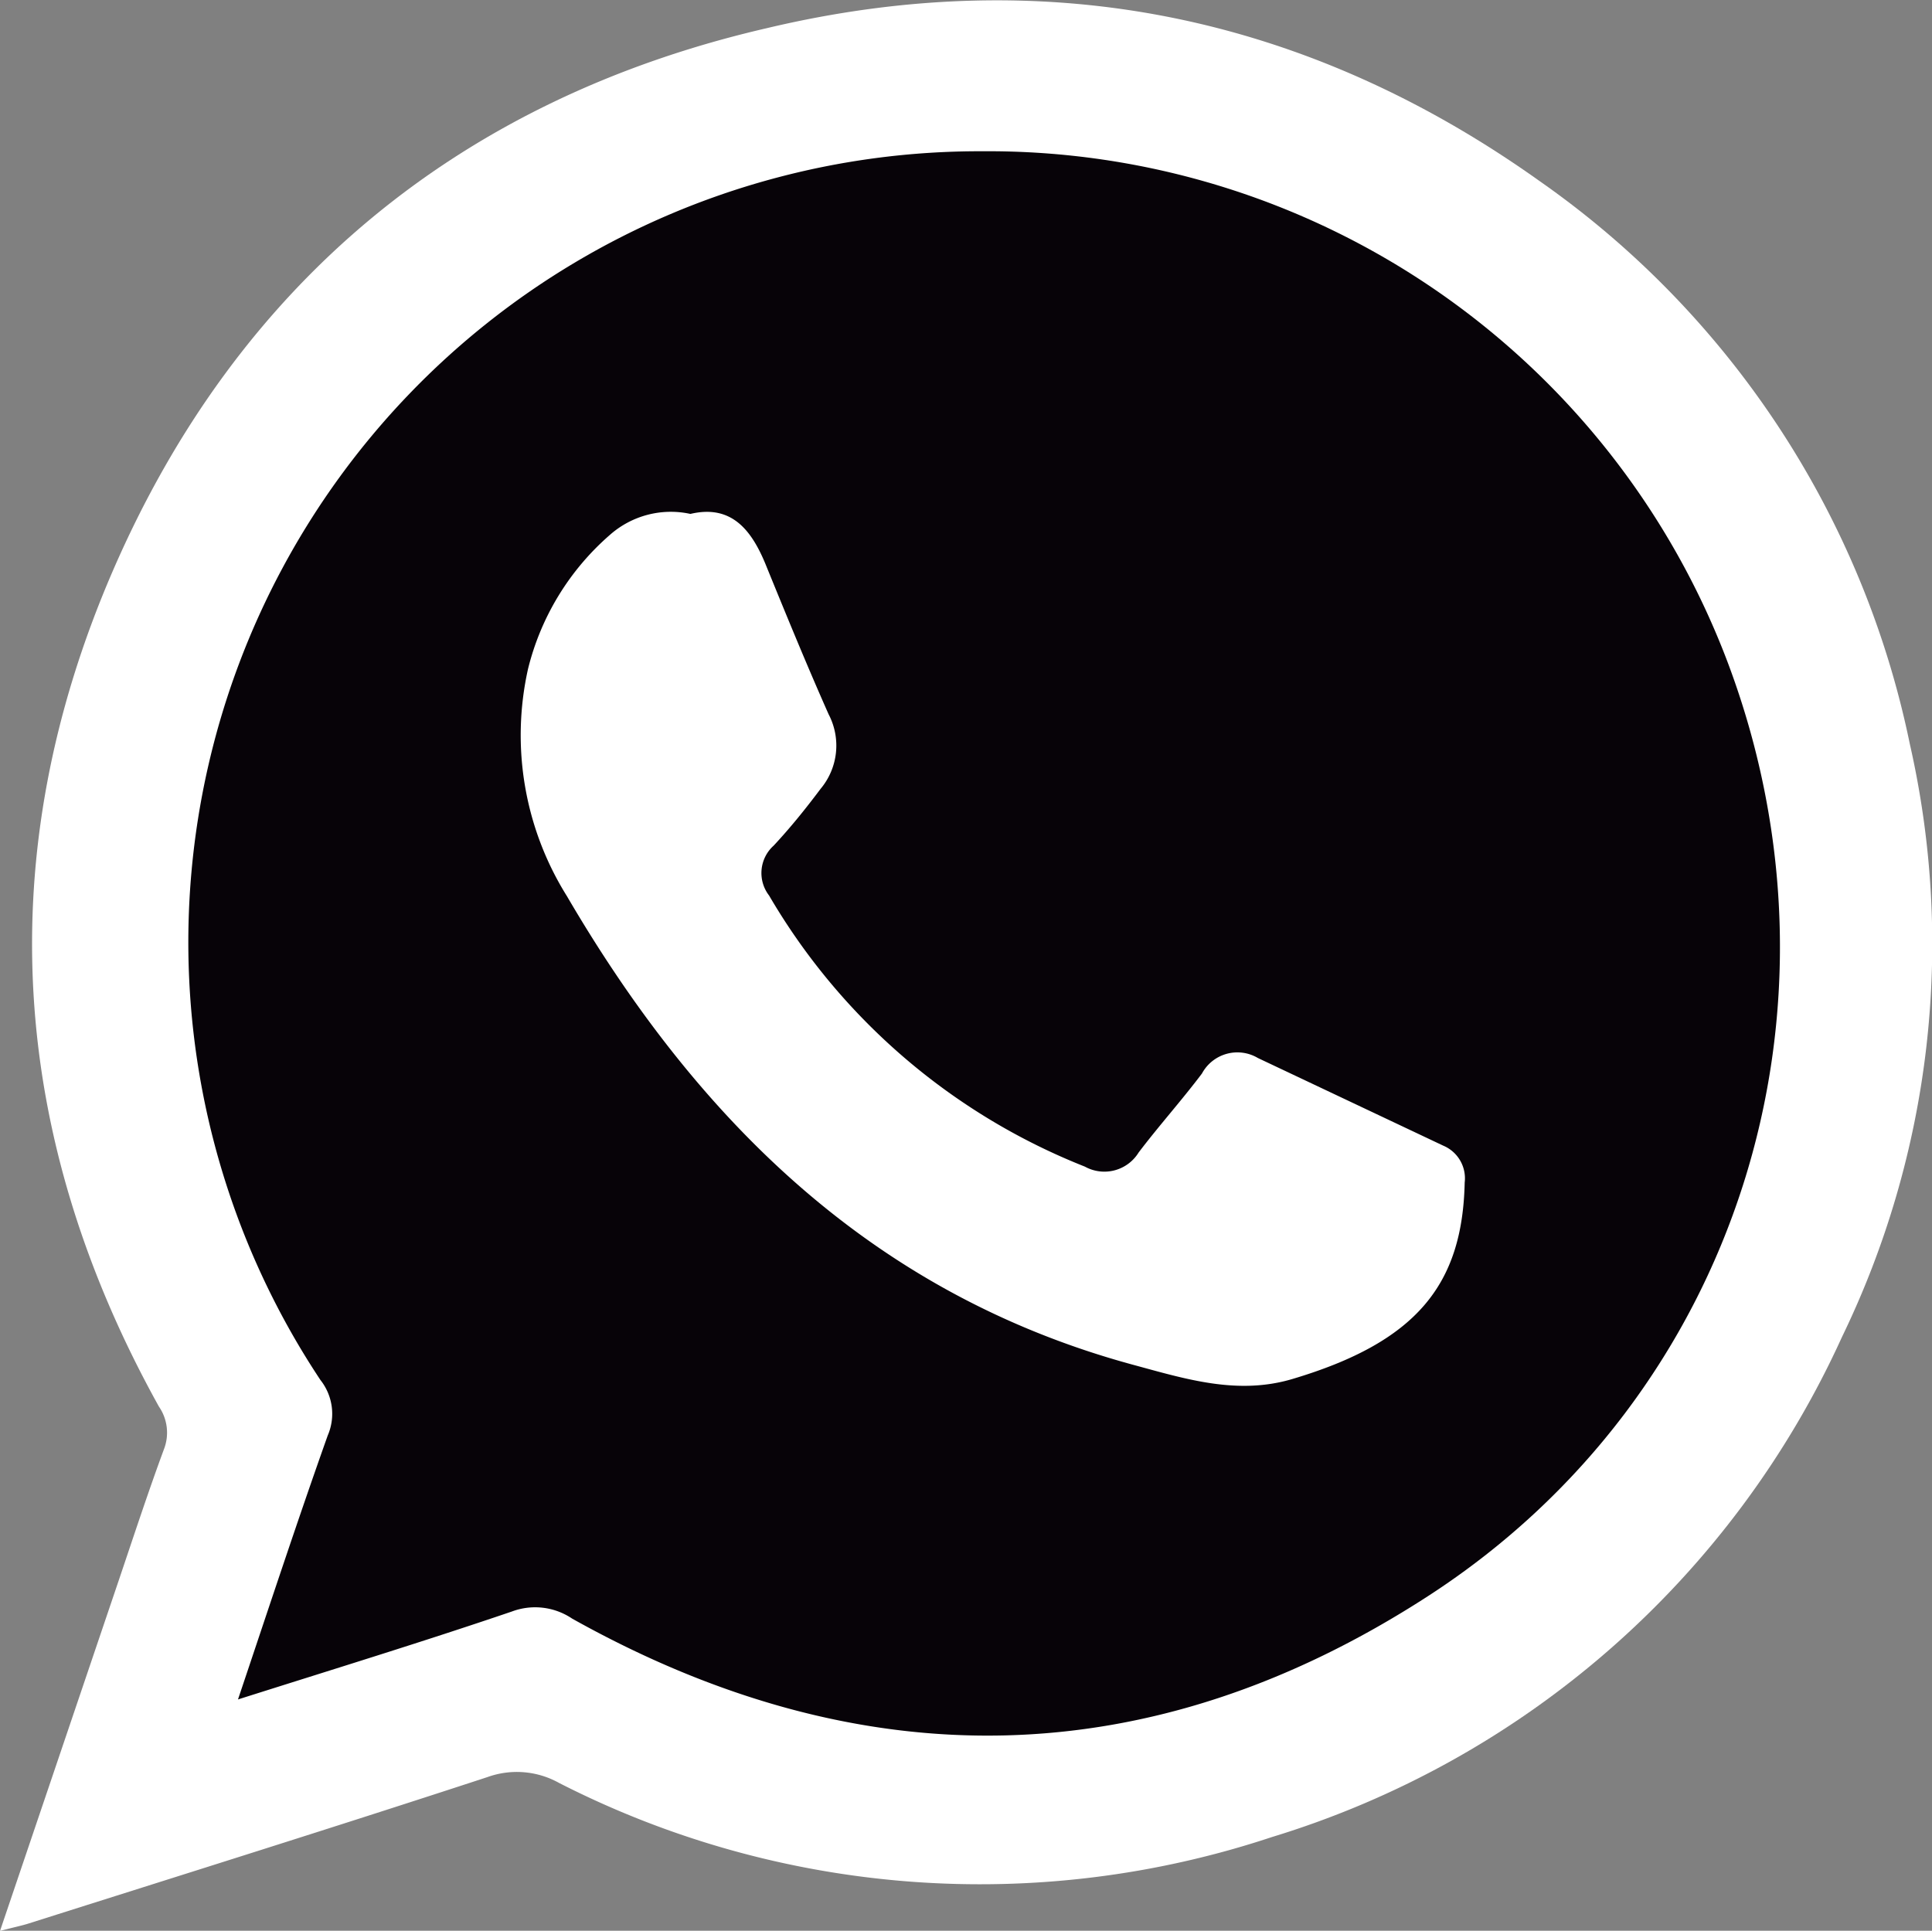 <svg xmlns="http://www.w3.org/2000/svg" viewBox="0 0 96.04 95.99"><rect x="0" y="0" width="96.04" height="95.99" fill="#808080" stroke="none"/><defs><style>.cls-1{fill:#fff;}.cls-2{fill:#070308;}</style></defs><title>Recurso 14</title><g id="Capa_2" data-name="Capa 2"><g id="Capa_1-2" data-name="Capa 1"><g id="wsp_WHITE"><path class="cls-1" d="M0,96,5.92,78.52c.73-2.16,1.44-4.33,2.23-6.47a2.28,2.28,0,0,0-.25-2.12C.42,56.46-.48,42.46,5.6,28.4c6.21-14.34,17.28-23.48,32.52-27C52-1.9,64.92.73,76.53,9a45.27,45.27,0,0,1,18.41,28,44.81,44.81,0,0,1-3.38,29.48A45.79,45.79,0,0,1,63.23,91.33a46,46,0,0,1-35.44-2.69,4.31,4.31,0,0,0-3.56-.29c-7.57,2.48-15.18,4.86-22.78,7.27C1.08,95.74.7,95.81,0,96Z"/><path class="cls-2" d="M11.83,84.49c1.52-4.52,2.94-8.84,4.46-13.12a2.71,2.71,0,0,0-.36-2.76A39.33,39.33,0,0,1,48.82,7.52,39.3,39.3,0,0,1,85.91,33c6.46,17.26.48,36.38-14.92,46.35-13.78,8.93-28.16,9.17-42.55,1.12a3.29,3.29,0,0,0-3-.35C21,81.63,16.53,83,11.83,84.49Z"/><path class="cls-1" d="M34.32,25.55c2.08-.49,3.08.84,3.8,2.66,1,2.45,2,4.89,3.07,7.3a3.35,3.35,0,0,1-.4,3.71c-.75,1-1.5,1.93-2.33,2.82a1.83,1.83,0,0,0-.23,2.48A31.68,31.68,0,0,0,53.93,58a2,2,0,0,0,2.67-.7c1-1.32,2.14-2.59,3.15-3.93a2,2,0,0,1,2.78-.77l9.22,4.36a1.76,1.76,0,0,1,1.06,1.83c-.11,5.08-2.39,7.93-8.57,9.77-2.73.81-5.3,0-7.92-.71-12.91-3.51-21.61-12.13-28.14-23.3a15.09,15.09,0,0,1-1.93-11.3,12.92,12.92,0,0,1,4.06-6.65A4.57,4.57,0,0,1,34.32,25.55Z"/></g></g></g></svg>